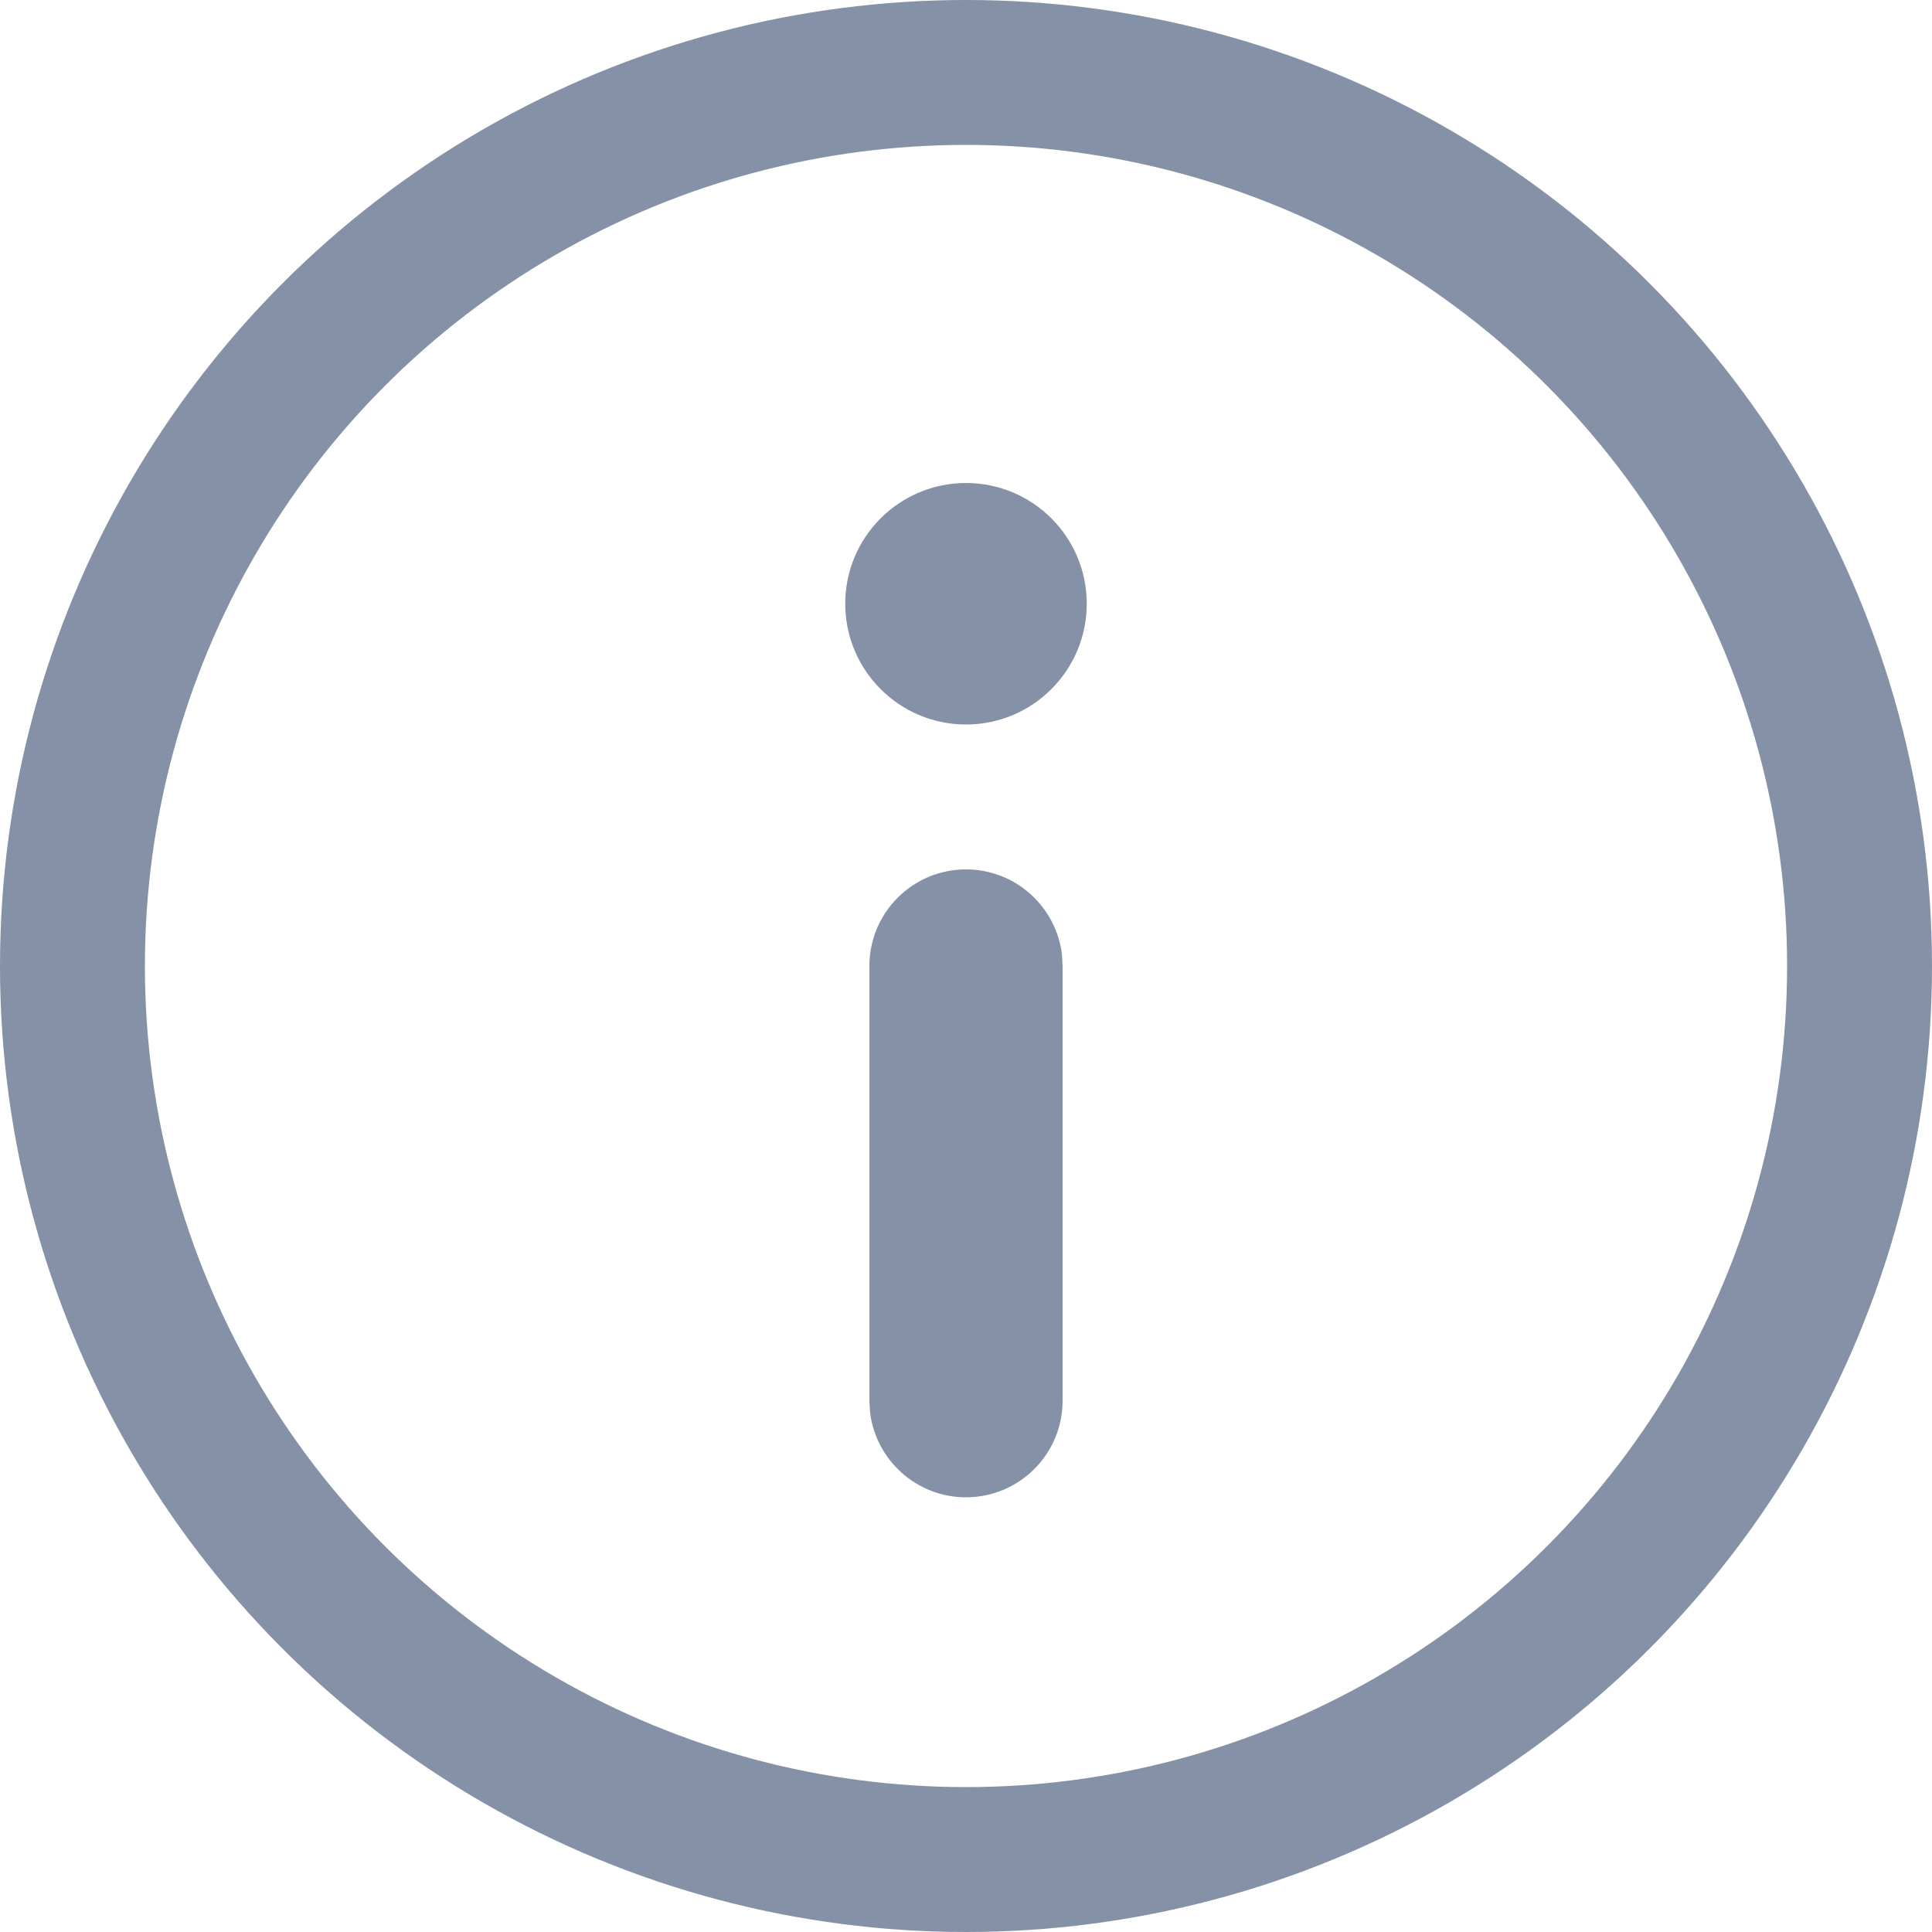 
<svg width='16' height='16' viewBox='0 0 16 16' fill='none' xmlns='http://www.w3.org/2000/svg'><circle cx='8' cy='8' r='7.4' stroke='#8491A7' stroke-width='1.2'/><path d='M8 6C8.552 6 9 5.552 9 5C9 4.447 8.552 4 8 4C7.448 4 7 4.447 7 5C7 5.552 7.448 6 8 6Z' fill='#8491A7'/><path d='M8.795 7.907C8.748 7.509 8.41 7.2 8 7.2C7.558 7.2 7.2 7.558 7.2 8V11.6L7.205 11.693C7.252 12.091 7.59 12.4 8 12.4C8.442 12.4 8.8 12.042 8.8 11.6V8L8.795 7.907Z' fill='#8491A7'/></svg>
